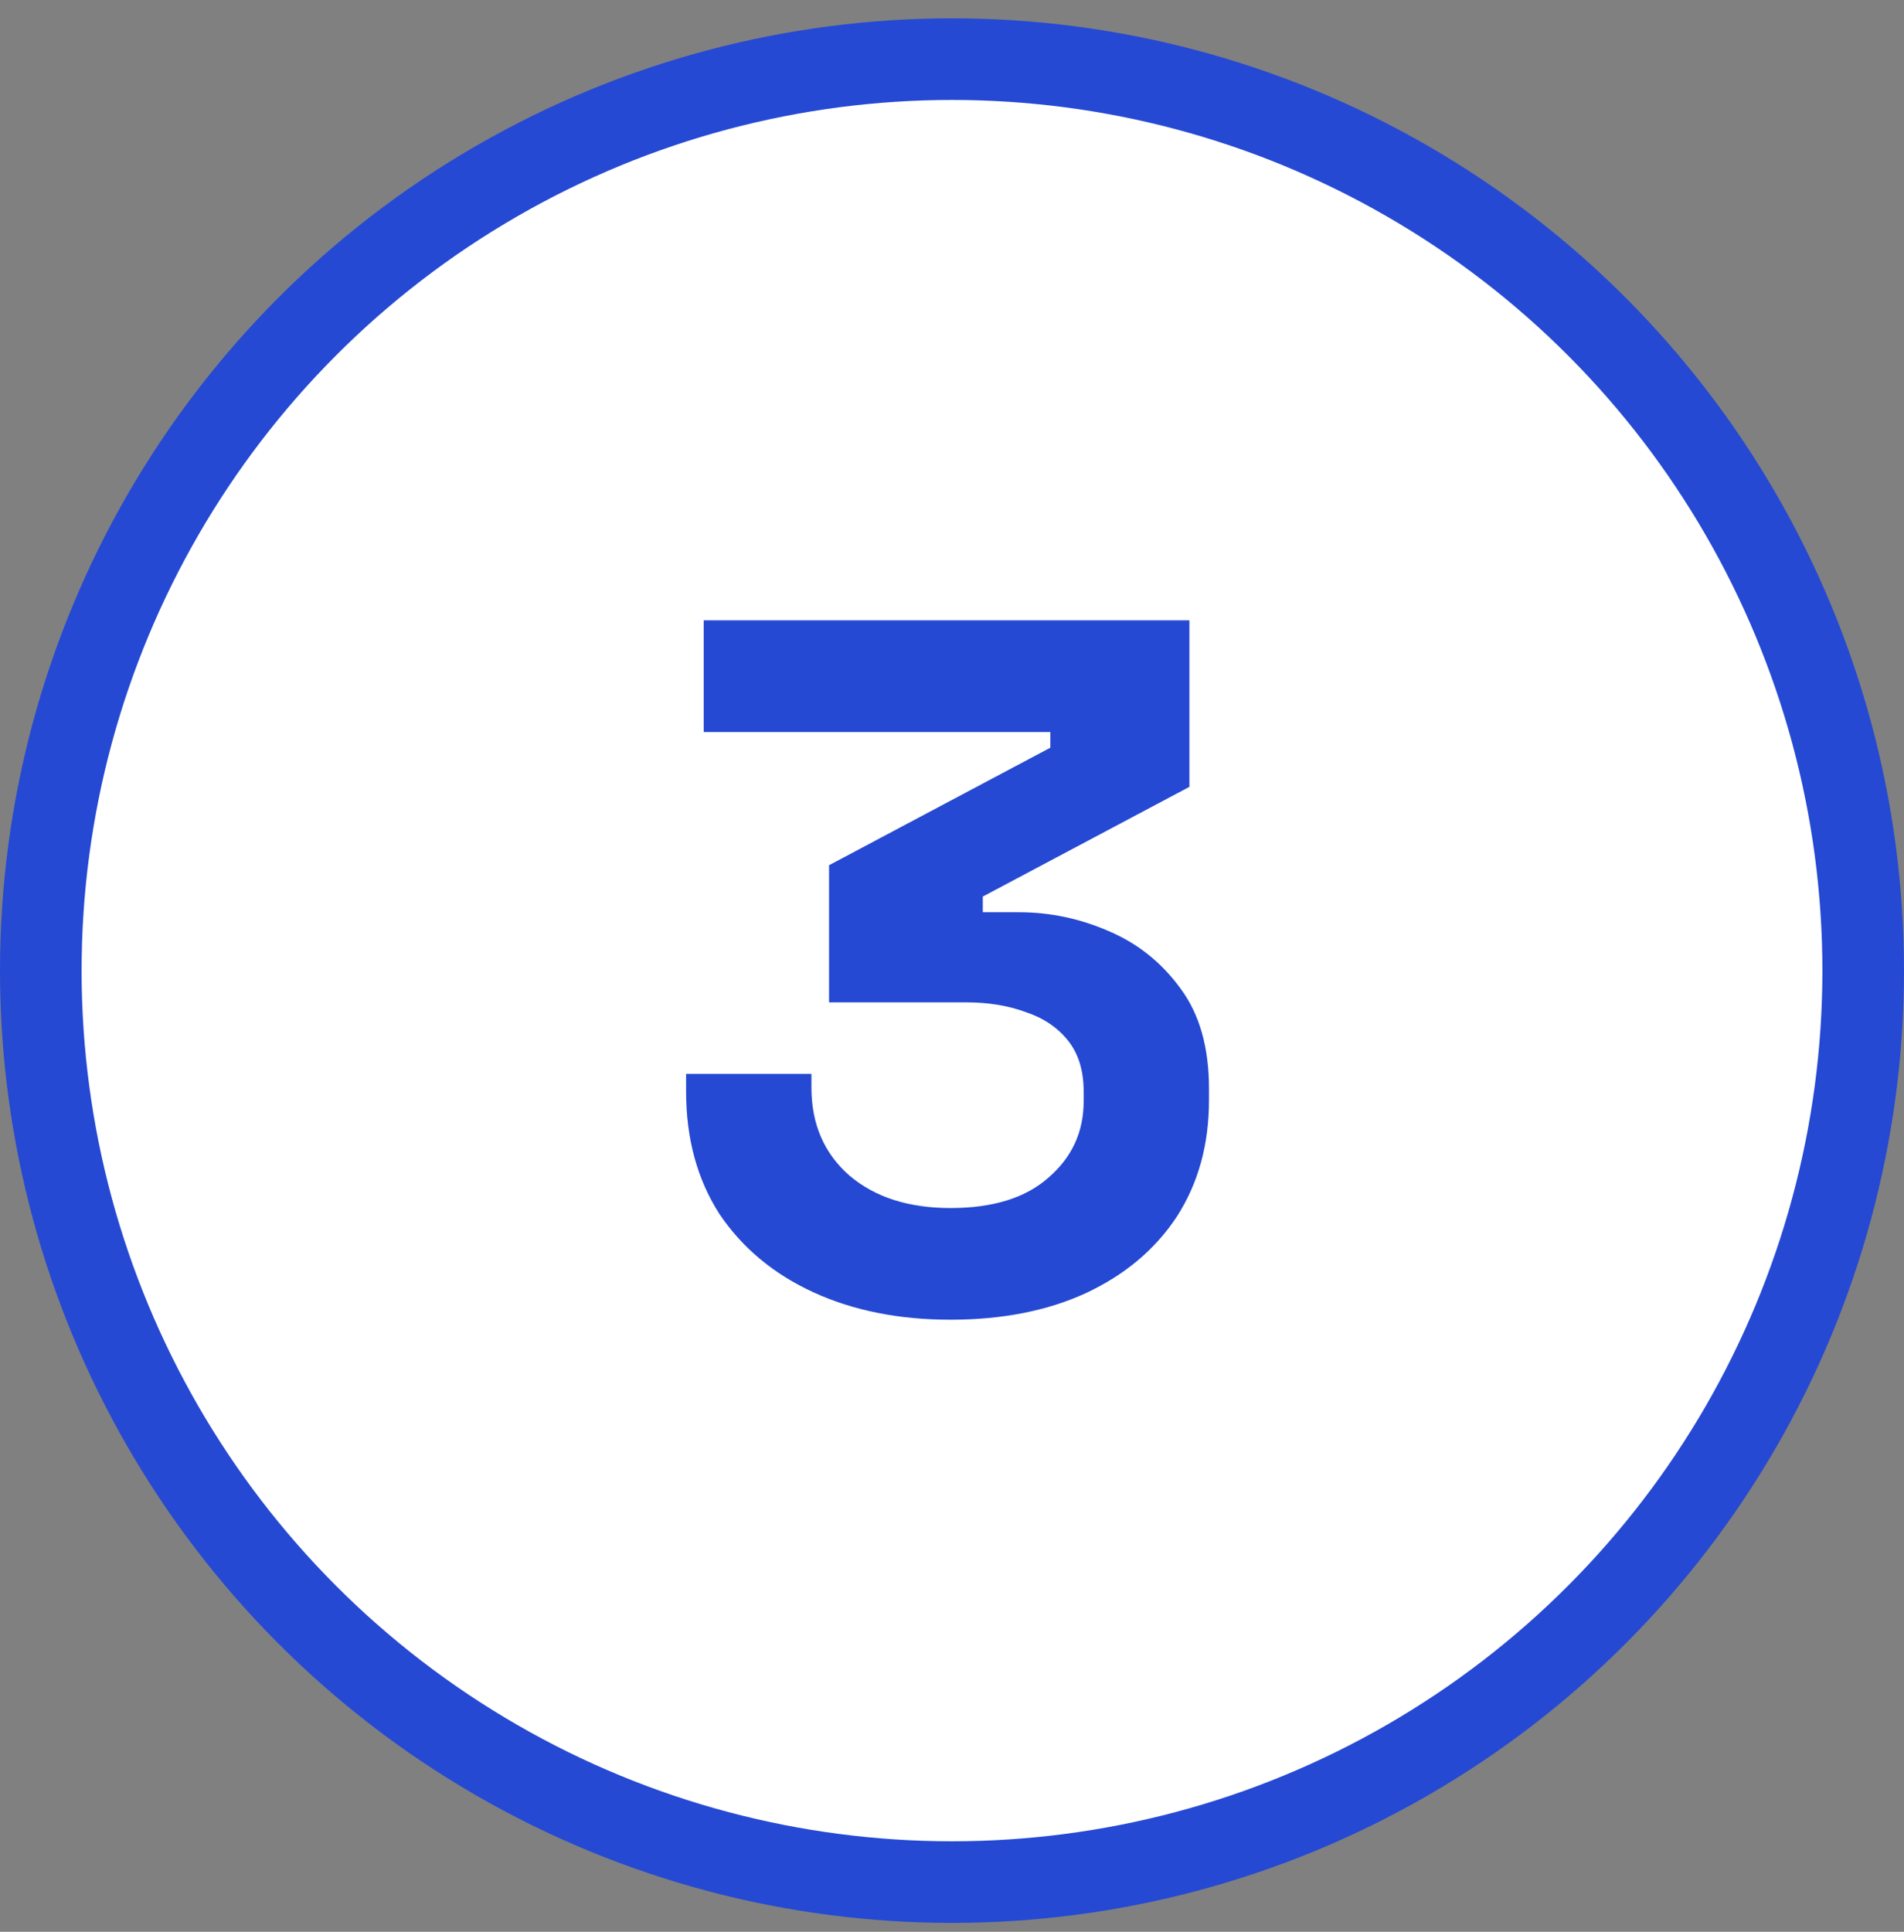 <svg width="70" height="71" viewBox="0 0 70 71" fill="none" xmlns="http://www.w3.org/2000/svg">
<rect x="0" y="0" width="70" height="71" fill="#808080" stroke="none"/>
<circle cx="35" cy="35.674" r="33.5" fill="white" stroke="#2549D3" stroke-width="3"/>
<path d="M34.944 48.504C33.048 48.504 31.368 48.168 29.904 47.496C28.44 46.824 27.288 45.864 26.448 44.616C25.632 43.344 25.224 41.844 25.224 40.116V39.468H29.832V39.972C29.832 41.316 30.3 42.396 31.236 43.212C32.172 44.004 33.408 44.4 34.944 44.4C36.504 44.4 37.704 44.028 38.544 43.284C39.408 42.54 39.84 41.604 39.84 40.476V40.116C39.84 39.348 39.648 38.724 39.264 38.244C38.88 37.764 38.364 37.416 37.716 37.2C37.068 36.96 36.336 36.84 35.52 36.84H30.48V31.8L38.616 27.48V26.904H25.872V22.8H43.728V28.92L36.132 32.952V33.528H37.464C38.592 33.528 39.684 33.756 40.74 34.212C41.82 34.668 42.708 35.376 43.404 36.336C44.1 37.272 44.448 38.496 44.448 40.008V40.44C44.448 42.072 44.052 43.5 43.26 44.724C42.468 45.924 41.352 46.86 39.912 47.532C38.496 48.18 36.84 48.504 34.944 48.504Z" fill="#2549D3"/>
</svg>

